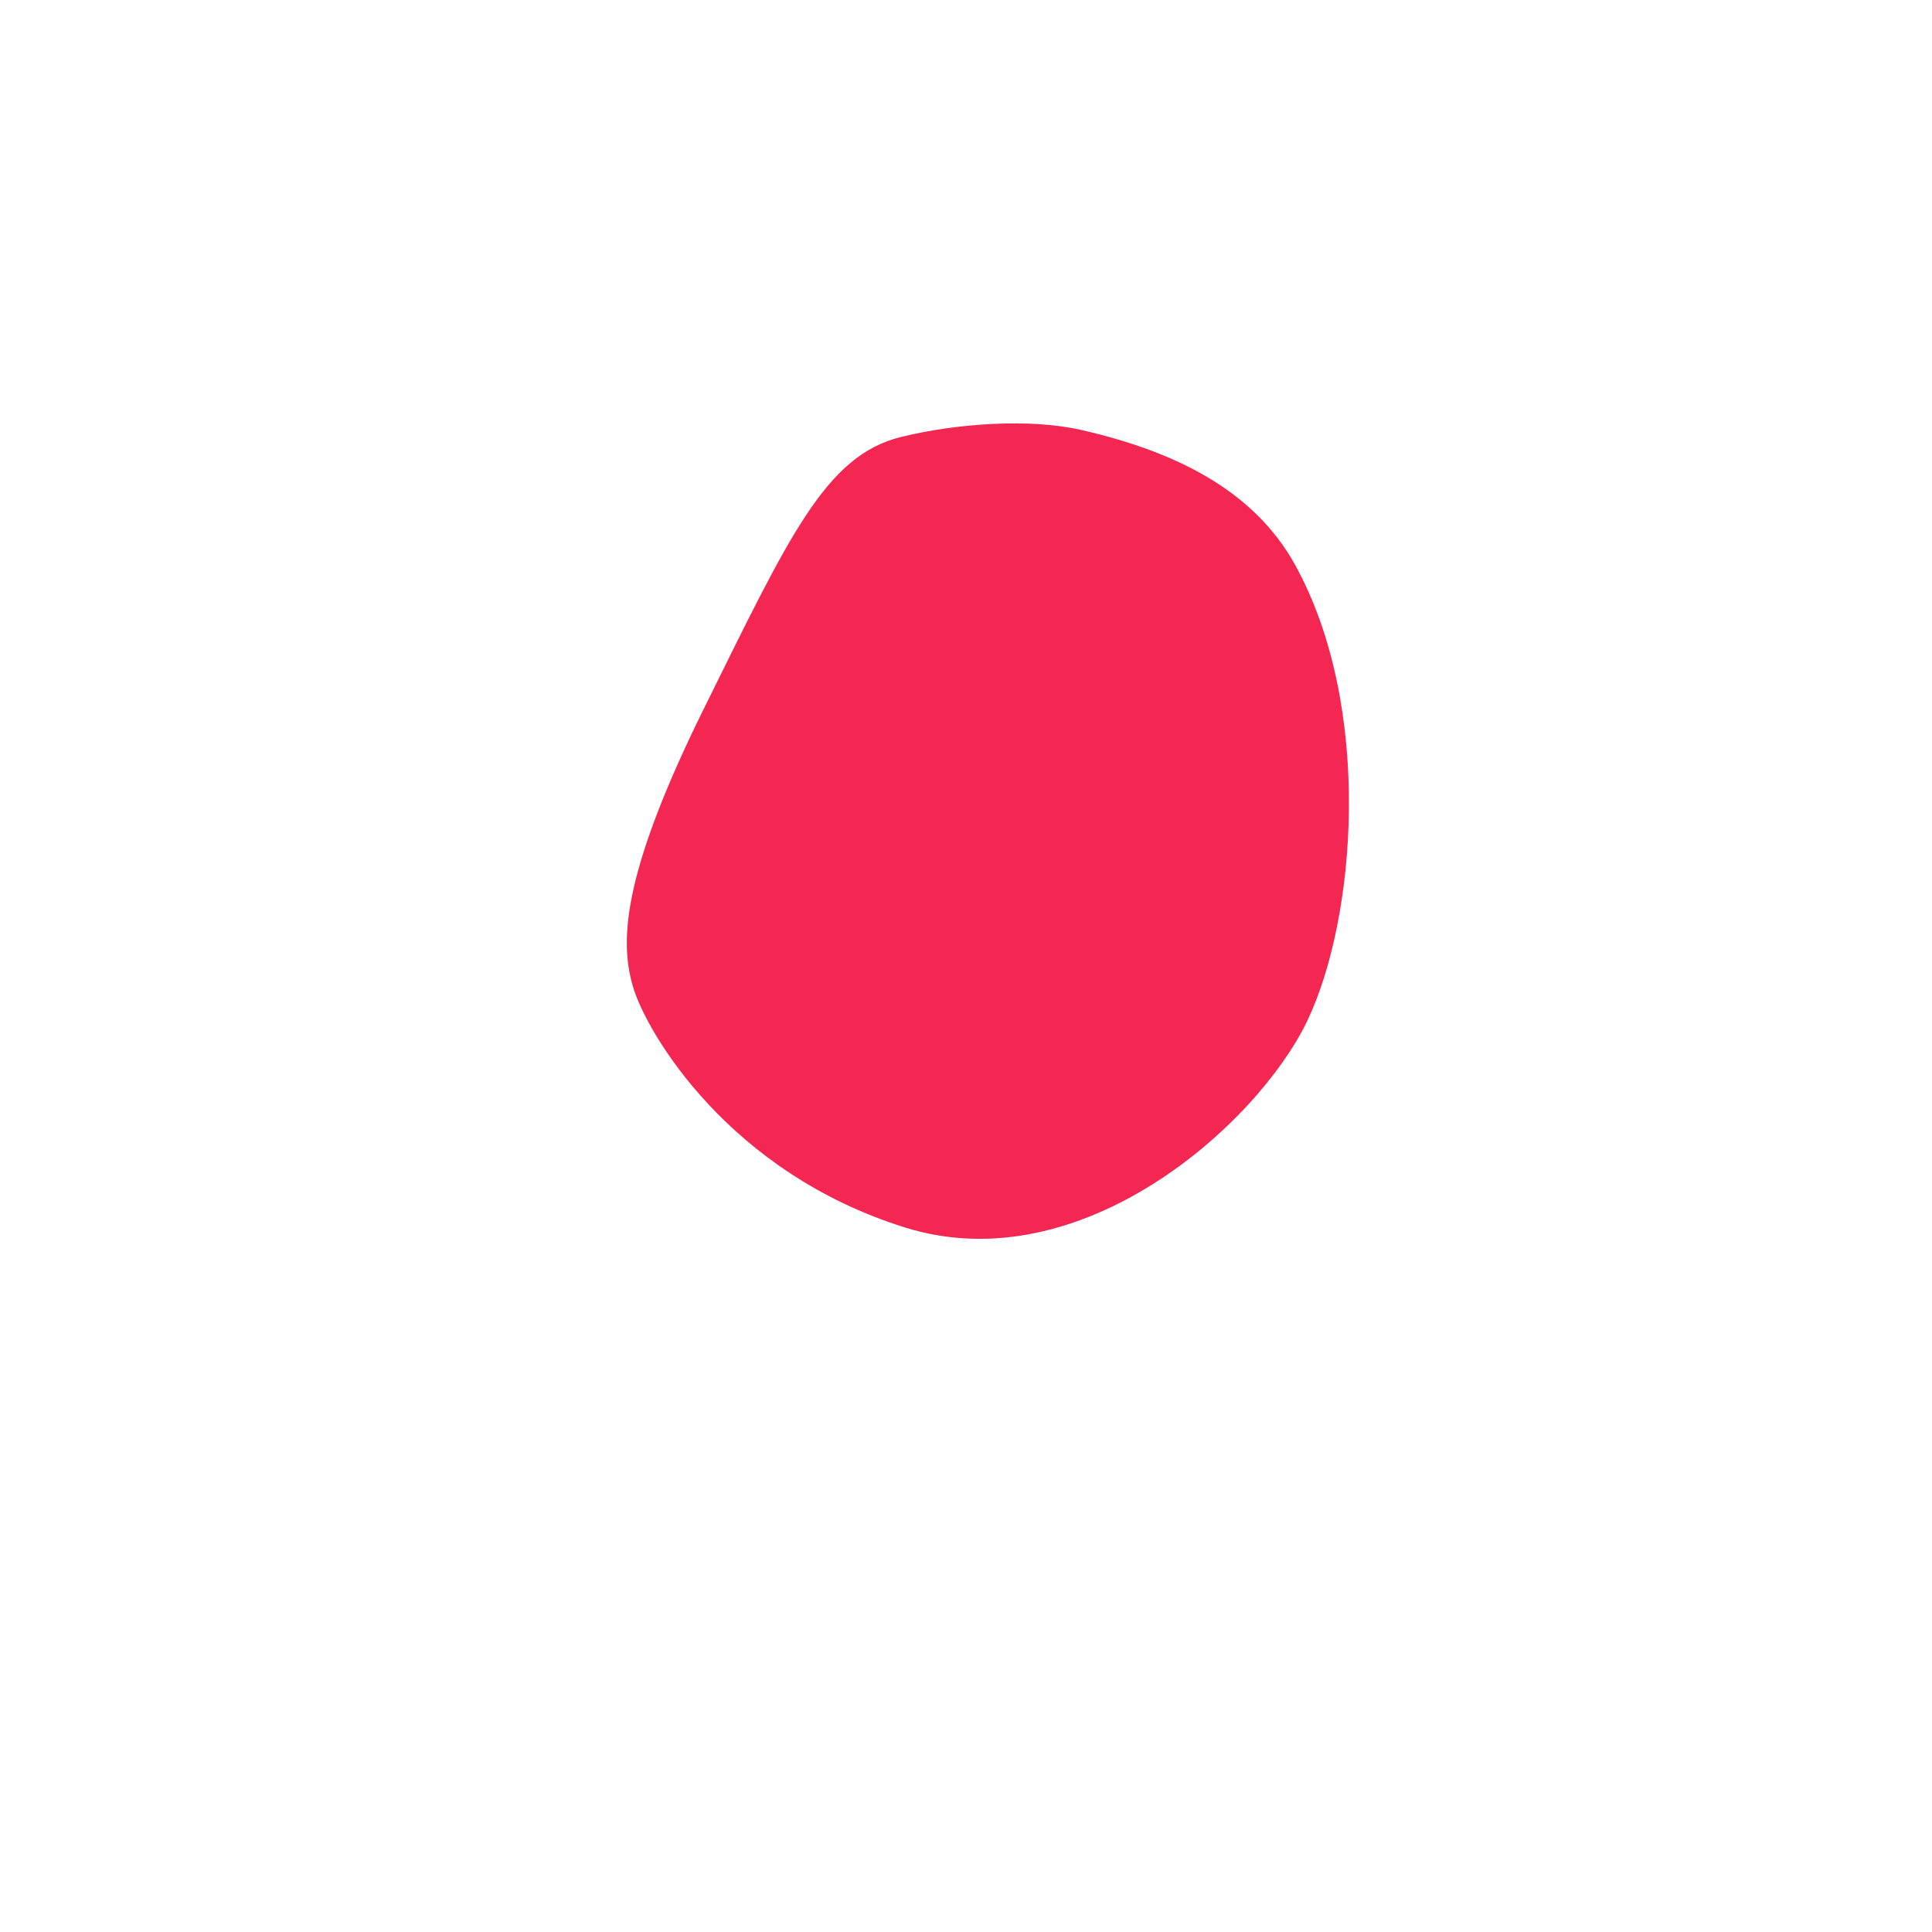 <?xml version="1.0" encoding="utf-8"?>
<!-- Generator: Avocode 2.4.5 - http://avocode.com -->
<svg height="350" width="350" xmlns:xlink="http://www.w3.org/1999/xlink" xmlns="http://www.w3.org/2000/svg" viewBox="0 0 350 350">

<path fill="#f42752" fill-rule="evenodd" transform="rotate(231) translate(-159 123) scale(-0.11)" d="M 225.504,179.949 C 157.34,233.41 88,332.129 47.633,417.953 -6.789,533.637 58.84,663.785 190.281,950.141 c 131.496,286.469 216.031,354.569 288.824,382.749 69.969,27.08 331.086,68.09 584.685,-100.97 253.6,-169.07 232.47,-558.861 152.63,-727.928 C 1136.58,334.922 882.984,93.07 619.992,46.102 477.57,20.672 345.258,86.019 225.504,179.949 Z">
<animate attributeName="d" dur="6s" repeatCount="indefinite" values="M 225.504,179.949 C 157.34,233.41 88,332.129 47.633,417.953 -6.789,533.637 58.84,663.785 190.281,950.141 c 131.496,286.469 216.031,354.569 288.824,382.749 69.969,27.08 331.086,68.09 584.685,-100.97 253.6,-169.07 232.47,-558.861 152.63,-727.928 C 1136.58,334.922 882.984,93.07 619.992,46.102 477.57,20.672 345.258,86.019 225.504,179.949 Z;
M 230.945,181.73 C 162.781,235.191 84.371,330.211 53.07,419.738 0.824,569.176 85.414,665.57 216.855,951.926 348.352,1238.4 411.75,1313.54 484.543,1341.71 c 69.973,27.09 317,75.15 570.597,-93.92 253.6,-169.07 235.27,-577.958 145.59,-742.013 C 1104.45,329.672 888.426,80.762 625.434,33.801 483.012,8.371 350.699,87.809 230.945,181.73 Z;
M 249.832,183.09 C 181.668,236.559 82.125,345.66 50.824,435.188 -1.422,584.629 97.871,712.52 263.922,953.285 357.848,1089.48 384.59,1273.75 503.43,1343.08 c 84.535,49.31 333.437,79.83 570.6,-93.93 245.86,-180.13 213.68,-579.99 110.36,-756.099 C 1082.83,319.93 914.355,68.039 651.363,21.07 508.945,-4.359 369.586,89.172 249.832,183.09 Z;
M 269.332,187.262 C 201.168,240.719 100.488,352.121 63.281,439.355 -19.492,633.41 83.828,689.766 283.422,922.23 c 107.769,125.52 134.758,348.65 253.598,417.97 84.535,49.31 298.214,108.02 535.38,-65.75 245.86,-180.13 213.68,-601.122 131.49,-770.188 C 1124.19,340.301 962.035,58.109 699.043,11.148 556.621,-14.281 389.086,93.34 269.332,187.262 Z;
M 285.484,205.211 C 217.32,258.672 88.465,391.199 51.258,478.434 -31.516,672.488 84.844,721.613 299.574,940.176 431.07,1074.02 469.555,1274.73 588.395,1344.06 c 84.535,49.31 300.562,91.58 493.115,-51.66 244.54,-181.92 213.68,-583.834 138.54,-777.236 C 1154.02,345.23 1013.41,58.191 750.418,11.219 607.996,-14.211 405.242,111.281 285.484,205.211 Z;
M 291.648,207.898 C 223.484,261.359 87.586,386.852 50.375,474.082 c -82.769,194.055 -7.172,306.707 248.316,475.832 166.719,110.366 197.5,314.566 317,382.746 93.926,53.59 279.43,105.67 471.979,-37.57 244.55,-181.91 213.68,-604.965 138.54,-798.367 C 1160.19,326.789 1047.75,60.879 784.758,13.91 642.34,-11.52 411.402,113.969 291.648,207.898 Z;
M 288.172,225.32 C 220.012,278.781 84.109,397.219 46.898,484.457 -35.871,678.512 39.73,826.387 295.219,995.512 461.934,1105.88 511.43,1246.19 626.305,1321.9 c 103.32,68.1 296.113,89.59 471.975,-30.52 199.41,-136.2 220.73,-604.97 145.59,-798.372 C 1177.85,323.07 1072.45,71.25 809.461,24.289 667.043,-1.141 407.93,131.391 288.172,225.32 Z;
M 262.367,242.34 C 194.203,295.801 79.438,400.152 42.227,487.391 -40.543,681.445 28.012,864.543 283.5,1033.67 c 166.719,110.36 202.125,187.28 317,262.99 103.316,68.09 317.242,117.77 493.11,-2.35 199.4,-136.19 234.81,-612.009 159.67,-805.412 C 1187.26,318.961 1081.87,81.231 818.879,34.27 676.457,8.832 382.121,148.422 262.367,242.34 Z;
M 248.316,240.93 C 180.152,294.391 79.477,398.738 42.266,485.977 -40.504,680.031 6.918,898.348 262.406,1067.47 c 166.719,110.37 166.903,123.88 281.778,199.6 103.316,68.09 366.554,131.85 542.426,11.74 199.4,-136.2 248.9,-597.923 173.76,-791.33 C 1194.35,317.551 1077.89,78.551 811.871,53.988 624.02,36.641 368.07,147 248.316,240.93 Z;
M 233.668,230.629 C 165.504,284.09 78.914,367.309 41.707,454.551 -41.066,648.605 21.043,879.258 247.758,1085.36 c 77.488,70.44 149.082,136.5 274.73,192.55 121.082,54 363.211,86.83 549.472,-16.44 237.16,-131.5 255.94,-597.923 180.8,-791.325 C 1186.74,300.211 1063.24,96.441 797.223,71.871 609.371,54.52 353.422,136.711 233.668,230.629 Z;
M 218.941,219.832 C 150.777,273.289 71.801,346.969 41.07,436.699 -20.57,616.664 17,846.781 233.031,1095.68 c 68.645,79.09 142.039,136.51 267.688,192.55 121.082,54.01 377.297,58.66 563.551,-44.61 237.17,-131.5 255.95,-590.882 180.81,-784.284 C 1179.06,289.398 1047.42,116.648 782.496,82.199 486.633,43.719 338.695,125.898 218.941,219.832 Z;
M 202.988,202.461 C 134.828,255.922 76.981,322.559 46.25,412.285 c -61.637,179.965 1.762,454.699 177.871,673.075 65.742,81.52 126.336,154.37 253.602,206.64 165.804,68.09 391.386,44.57 577.647,-58.7 237.16,-131.5 255.94,-590.882 180.8,-784.284 C 1170.15,279.082 1033.45,156.262 766.547,93.012 475.375,24 322.746,108.531 202.988,202.461 Z;
M 198.398,198.031 C 130.238,251.5 46.082,348.941 34.617,443.082 12.695,623.047 86.504,826.734 219.531,1059.8 c 51.914,90.95 122.957,212.81 253.602,255.95 170.679,56.36 391.387,16.39 577.647,-86.88 237.16,-131.49 258.48,-570.015 166.71,-756.104 C 1132.96,301.352 1006.76,189.441 761.953,95.629 508.355,-1.559 318.156,104.109 198.398,198.031 Z;
M 202.965,194.879 C 134.801,248.34 50.648,366.922 39.18,461.062 17.258,641.027 125.328,750.77 224.098,1000.29 c 44.613,112.71 130,290.3 260.644,333.44 170.68,56.36 403.446,19.75 570.598,-100.97 253.6,-183.15 237.36,-562.967 145.59,-749.057 C 1116.39,312.289 1012.63,228.84 766.52,92.469 528.965,-39.148 322.719,100.949 202.965,194.879 Z;
M 216.75,202.172 C 152.422,260.191 50.344,374.211 38.875,468.352 16.953,648.316 167.289,758.059 266.059,1007.58 c 44.617,112.71 108.867,297.35 239.511,340.48 170.68,56.36 393.598,8.73 563.56,-108.01 232.46,-159.67 232.5,-569.374 117.4,-742.015 C 1083.21,343.059 1026.42,215 780.305,78.629 542.746,-53 336.504,94.148 216.75,202.172 Z;
M 237.203,204.5 C 172.875,262.52 48.109,384.969 37.609,479.23 11.195,716.402 187.891,746.922 293.559,981.734 c 51.316,114.036 119.753,300.566 232.464,361.616 158.047,85.61 372.465,36.9 542.427,-79.84 C 1300.91,1103.84 1303.26,701.512 1192.9,493.32 1105.66,328.75 1046.87,196.191 800.758,59.82 563.203,-71.801 356.957,96.481 237.203,204.5 Z;
M 251.973,211.16 C 187.645,269.18 37.391,413.098 38.289,521.109 40.035,730.562 170.965,773.102 322.418,981.348 416.344,1110.5 449.219,1281.91 561.93,1342.96 c 158.043,85.61 344.285,50.99 514.24,-65.75 232.47,-159.67 208.99,-576.62 124.45,-777.233 C 1128.3,328.332 1010.42,128.969 829.617,45.352 583.215,-68.609 371.727,103.141 251.973,211.16 Z;
M 244.93,244.738 C 180.605,302.762 23.258,443.812 24.16,551.828 25.902,761.281 152.039,808.855 334.113,990.93 c 126.801,126.8 147.934,286.48 260.645,347.53 158.047,85.61 328.984,73.14 493.112,-51.66 C 1313.29,1115.38 1303.9,703.129 1219.36,502.516 1147.04,330.871 1036.21,121.211 855.402,37.582 609.004,-76.379 364.688,136.73 244.93,244.738 Z;
M 252.094,244.07 C 187.77,302.09 16.336,464.277 17.234,572.293 18.977,781.746 144.035,839.98 341.277,997.309 481.469,1109.12 517.391,1262.65 630.102,1323.7 c 158.046,85.61 301.668,75.6 464.928,-37.57 206.64,-143.24 223.08,-604.802 138.54,-805.415 C 1161.25,309.07 1072.04,101.82 883.699,36.922 658.836,-40.57 371.852,136.059 252.094,244.07 Z;
M 228.887,276.961 C 164.559,334.98 31.598,454.898 15.16,584.047 -14.961,820.703 120.824,872.867 318.07,1030.2 c 140.188,111.81 183.157,208.98 295.868,270.03 158.046,85.61 308.714,110.82 471.972,-2.35 206.64,-143.24 244.21,-611.841 159.68,-812.454 C 1173.26,313.781 1069.96,106.531 881.625,41.621 656.762,-35.859 348.641,168.941 228.887,276.961 Z;
M 217.773,280.711 C 153.449,338.73 27.531,451.602 11.094,580.75 c -30.121,236.656 75.141,319.348 272.383,476.67 140.191,111.82 192.55,164.37 305.261,225.42 158.043,85.61 325.063,98.34 486.062,18.79 199.6,-98.62 267.69,-554.161 180.81,-812.458 C 1189.78,293.469 1063.91,100.199 870.516,52.422 670.922,3.102 337.531,172.691 217.773,280.711 Z;
M 198.402,273.148 C 134.074,331.172 29.289,429.961 12.852,559.109 -17.27,795.766 66.859,920.723 264.102,1078.05 c 140.191,111.82 187.207,154.34 305.261,204.29 183.157,77.49 332.11,77.2 493.107,-2.35 199.6,-98.62 281.78,-540.072 194.9,-798.369 C 1191.54,285.922 1074.21,112.961 851.141,66 649.957,23.641 318.156,165.141 198.402,273.148 Z;
M 175.582,256.34 C 111.797,314.949 34.648,406.105 18.211,535.254 -11.91,771.91 51.086,903.91 213.105,1068.28 c 97.09,98.5 207.211,178.24 326.395,225.42 122.102,48.34 346.199,49.03 507.2,-30.52 199.59,-98.63 295.87,-518.942 208.98,-777.239 C 1189.86,290.238 1058.44,131.371 835.367,84.41 634.184,42.051 342.254,103.191 175.582,256.34 Z;
M 165.086,245.871 C 101.297,304.48 35.289,381.199 21.805,510.691 -1.68,736.113 64.969,867.512 195.566,1057.81 c 82.184,119.76 195.461,213.65 319.348,246.56 150.281,39.92 379.137,22.79 535.376,-65.75 211.33,-119.76 281.78,-504.854 194.9,-763.147 C 1179.36,279.77 1008.02,144.379 824.867,102.121 525.828,33.109 331.758,92.719 165.086,245.871 Z;
M 160.449,242.441 C 96.664,301.051 25.566,391.16 24.215,521.348 22.188,716.242 93.945,893.875 190.93,1054.38 c 75.121,124.31 188.418,234.78 312.304,267.68 150.282,39.92 379.137,1.66 535.376,-86.88 211.34,-119.75 298.22,-502.5 187.85,-763.145 C 1145.96,281.898 947.887,174.66 813.191,119.809 498.199,-8.441 327.125,89.289 160.449,242.441 Z;
M 169.953,238.98 C 110.16,301.66 13.574,403.355 33.715,531.977 64.957,731.504 139.055,878.625 228.609,1050.92 c 66.985,128.87 153.196,255.91 277.082,288.82 150.282,39.92 386.18,-12.43 542.419,-100.97 211.34,-119.75 277.08,-488.415 166.72,-749.059 C 1134.32,299.582 963.242,199.039 822.691,123.398 523.203,-37.77 327.23,74.09 169.953,238.98 Z;" >
</animate>
</path>
</svg>